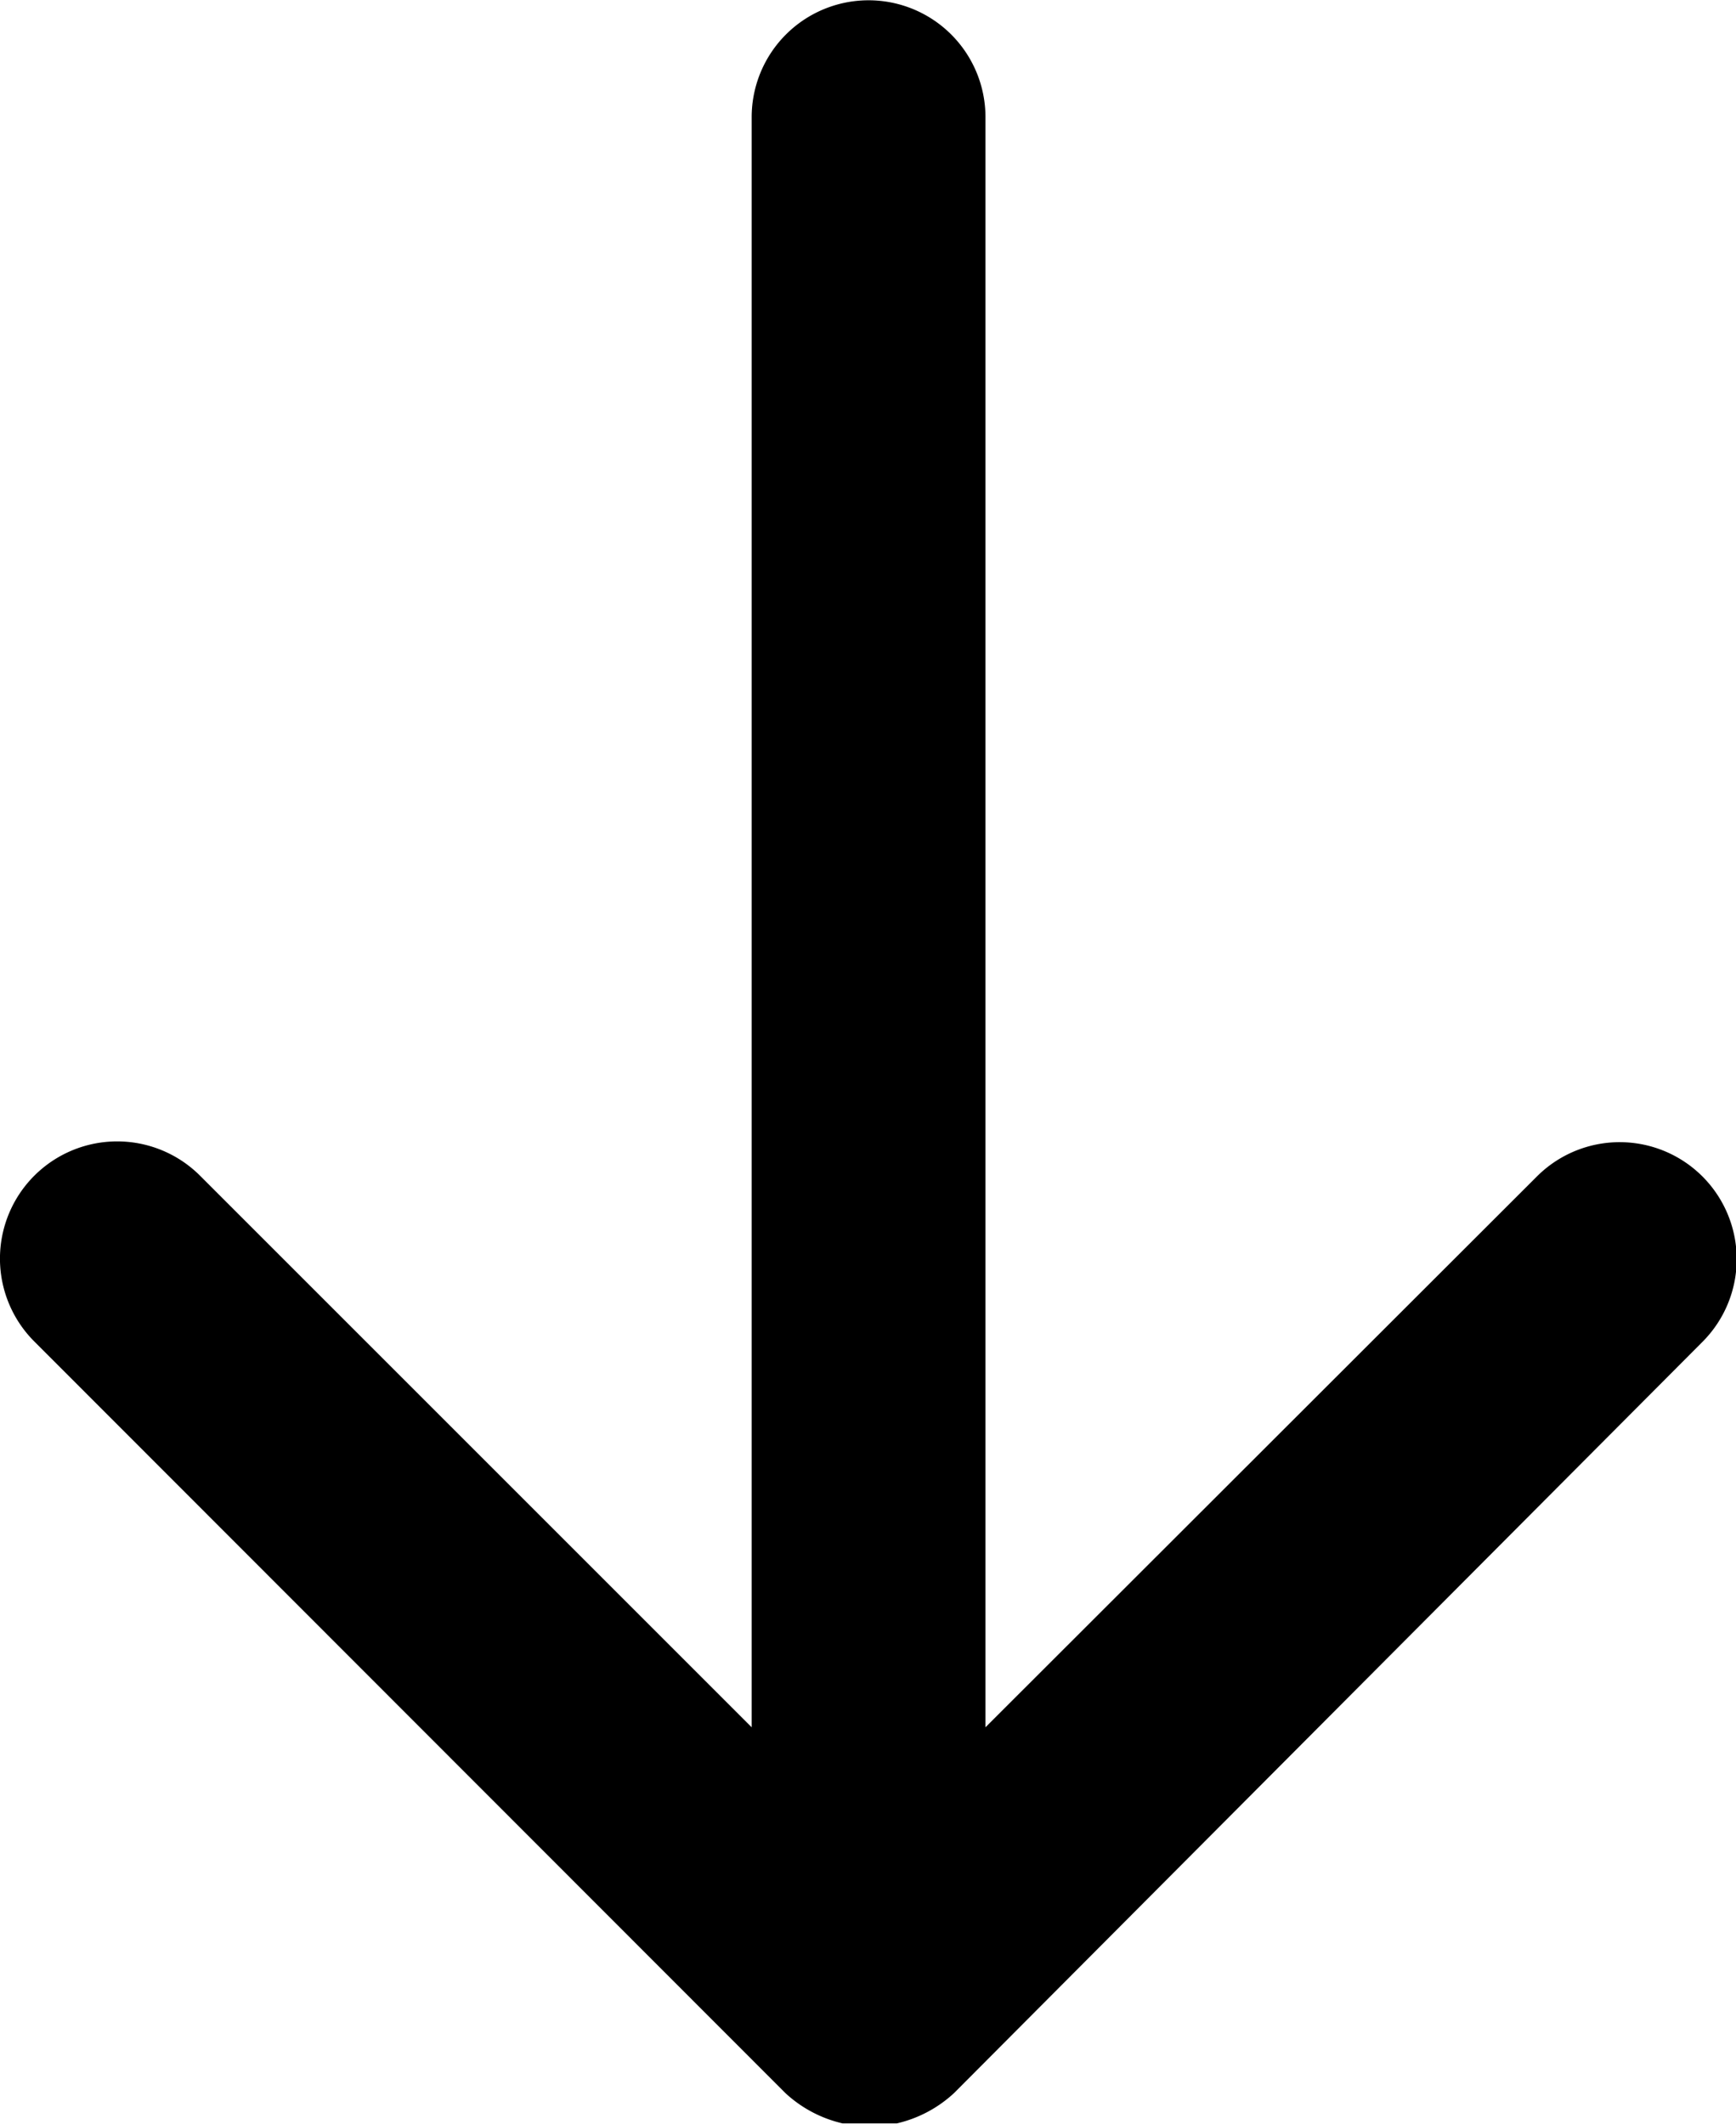 <svg xmlns="http://www.w3.org/2000/svg" viewBox="0 0 30.37 37.16"><title>bottom</title><g id="ab3becdd-8aa4-4363-a01e-005bad183225" data-name="圖層 2"><g id="c4e2e69c-8391-4166-8046-1fd0c7e2e2ea" data-name="圖層 1"><g id="ed051863-3aeb-4f17-90bd-87ac19cf907e" data-name="12e7bbf4-f6ef-4bd3-9fc1-6a7e70acf2f9"><g id="cce33b0c-4c41-48da-9066-fa9b0a1a4cbb" data-name="ab789428-a45d-43ca-a7c4-7da20f9470e5"><path d="M13.74,36.62a2.2,2.2,0,0,0,1,.53h.95a2.2,2.2,0,0,0,1-.53L29.78,23.48a2,2,0,0,0-2.89-2.9l-9.65,9.64V2.05a2,2,0,1,0-4.09,0V30.22L3.5,20.57a2.05,2.05,0,0,0-2.9,2.9Z"/></g></g></g></g></svg>
